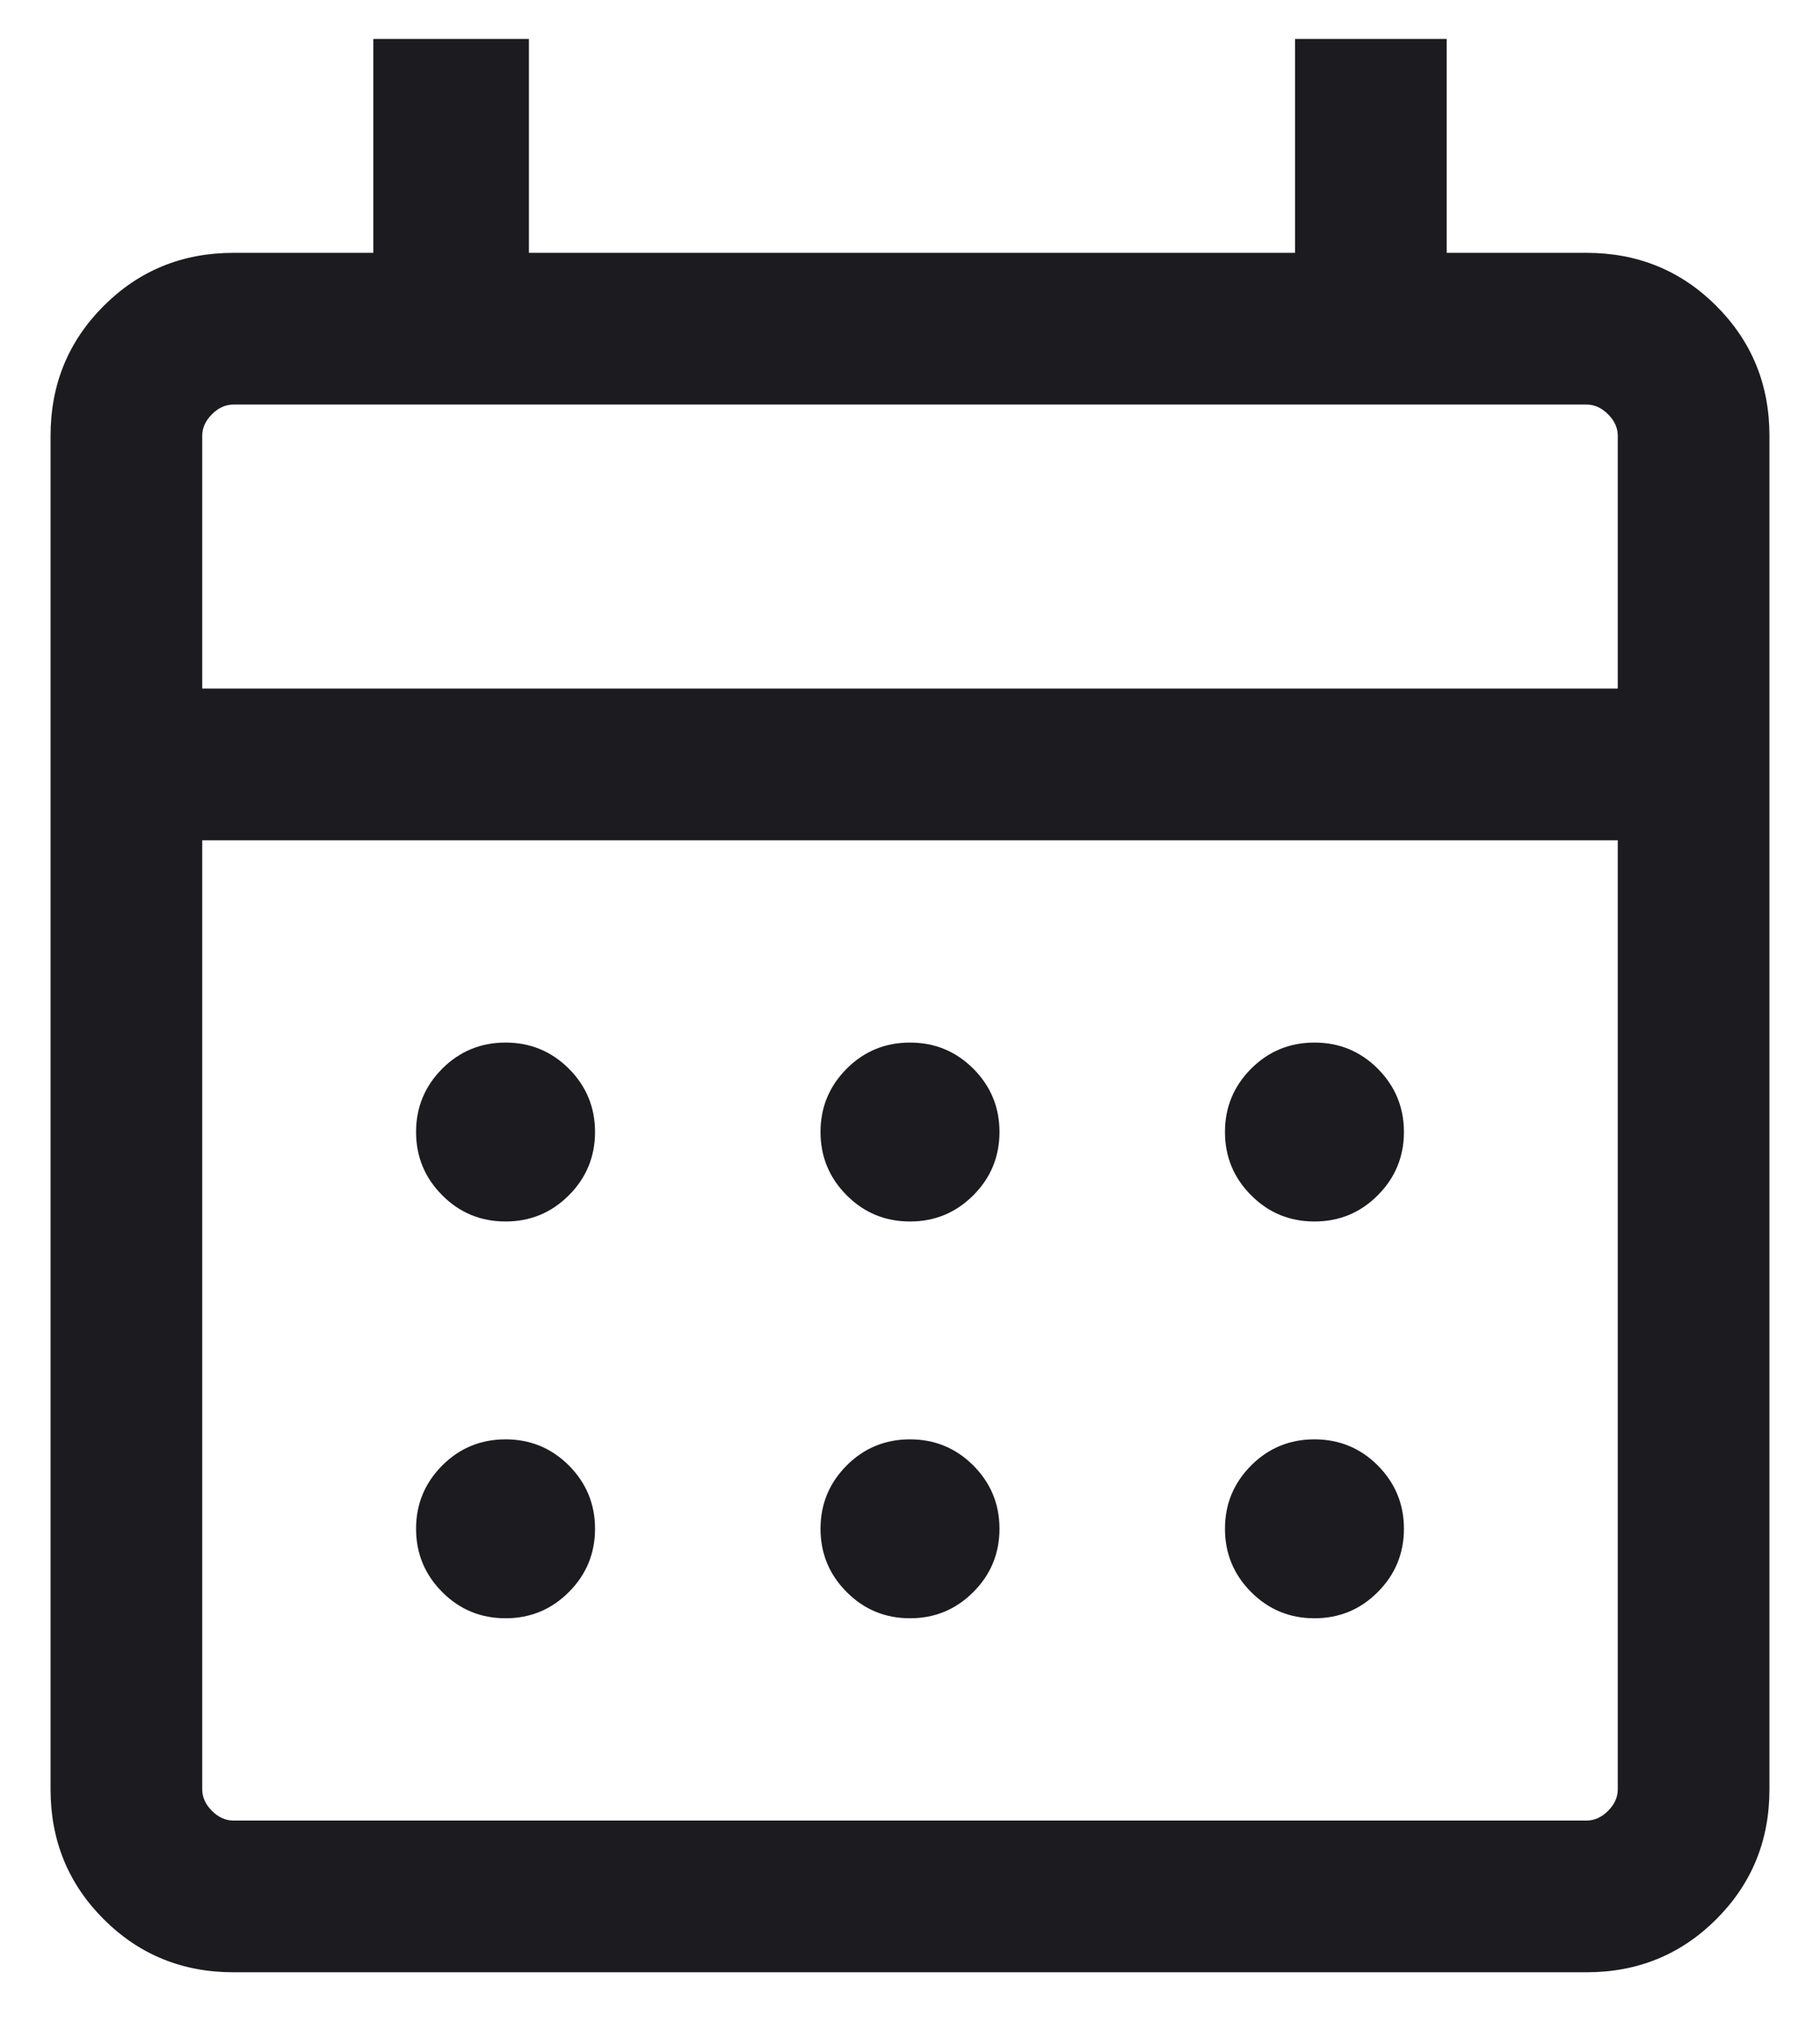 <svg width="18" height="20" viewBox="0 0 18 20" fill="none" xmlns="http://www.w3.org/2000/svg">
<path d="M2.308 19.5C1.803 19.5 1.375 19.325 1.025 18.975C0.675 18.625 0.5 18.197 0.5 17.692V4.308C0.5 3.803 0.675 3.375 1.025 3.025C1.375 2.675 1.803 2.5 2.308 2.5H3.692V0.385H5.231V2.5H12.808V0.385H14.308V2.5H15.692C16.197 2.5 16.625 2.675 16.975 3.025C17.325 3.375 17.5 3.803 17.5 4.308V17.692C17.5 18.197 17.325 18.625 16.975 18.975C16.625 19.325 16.197 19.5 15.692 19.5H2.308ZM2.308 18H15.692C15.769 18 15.84 17.968 15.904 17.904C15.968 17.84 16 17.769 16 17.692V8.308H2V17.692C2 17.769 2.032 17.84 2.096 17.904C2.16 17.968 2.231 18 2.308 18ZM2 6.808H16V4.308C16 4.231 15.968 4.16 15.904 4.096C15.84 4.032 15.769 4 15.692 4H2.308C2.231 4 2.16 4.032 2.096 4.096C2.032 4.16 2 4.231 2 4.308V6.808ZM9 12.077C8.755 12.077 8.546 11.991 8.374 11.818C8.202 11.646 8.115 11.437 8.115 11.192C8.115 10.947 8.202 10.739 8.374 10.566C8.546 10.394 8.755 10.308 9 10.308C9.245 10.308 9.453 10.394 9.626 10.566C9.798 10.739 9.885 10.947 9.885 11.192C9.885 11.437 9.798 11.646 9.626 11.818C9.453 11.991 9.245 12.077 9 12.077ZM5 12.077C4.755 12.077 4.546 11.991 4.374 11.818C4.202 11.646 4.115 11.437 4.115 11.192C4.115 10.947 4.202 10.739 4.374 10.566C4.546 10.394 4.755 10.308 5 10.308C5.245 10.308 5.453 10.394 5.626 10.566C5.798 10.739 5.885 10.947 5.885 11.192C5.885 11.437 5.798 11.646 5.626 11.818C5.453 11.991 5.245 12.077 5 12.077ZM13 12.077C12.755 12.077 12.546 11.991 12.374 11.818C12.202 11.646 12.115 11.437 12.115 11.192C12.115 10.947 12.202 10.739 12.374 10.566C12.546 10.394 12.755 10.308 13 10.308C13.245 10.308 13.454 10.394 13.626 10.566C13.798 10.739 13.885 10.947 13.885 11.192C13.885 11.437 13.798 11.646 13.626 11.818C13.454 11.991 13.245 12.077 13 12.077ZM9 16C8.755 16 8.546 15.914 8.374 15.741C8.202 15.569 8.115 15.36 8.115 15.115C8.115 14.87 8.202 14.662 8.374 14.489C8.546 14.317 8.755 14.231 9 14.231C9.245 14.231 9.453 14.317 9.626 14.489C9.798 14.662 9.885 14.87 9.885 15.115C9.885 15.36 9.798 15.569 9.626 15.741C9.453 15.914 9.245 16 9 16ZM5 16C4.755 16 4.546 15.914 4.374 15.741C4.202 15.569 4.115 15.36 4.115 15.115C4.115 14.87 4.202 14.662 4.374 14.489C4.546 14.317 4.755 14.231 5 14.231C5.245 14.231 5.453 14.317 5.626 14.489C5.798 14.662 5.885 14.87 5.885 15.115C5.885 15.36 5.798 15.569 5.626 15.741C5.453 15.914 5.245 16 5 16ZM13 16C12.755 16 12.546 15.914 12.374 15.741C12.202 15.569 12.115 15.36 12.115 15.115C12.115 14.87 12.202 14.662 12.374 14.489C12.546 14.317 12.755 14.231 13 14.231C13.245 14.231 13.454 14.317 13.626 14.489C13.798 14.662 13.885 14.87 13.885 15.115C13.885 15.36 13.798 15.569 13.626 15.741C13.454 15.914 13.245 16 13 16Z" fill="#1C1B1F"/>
</svg>
